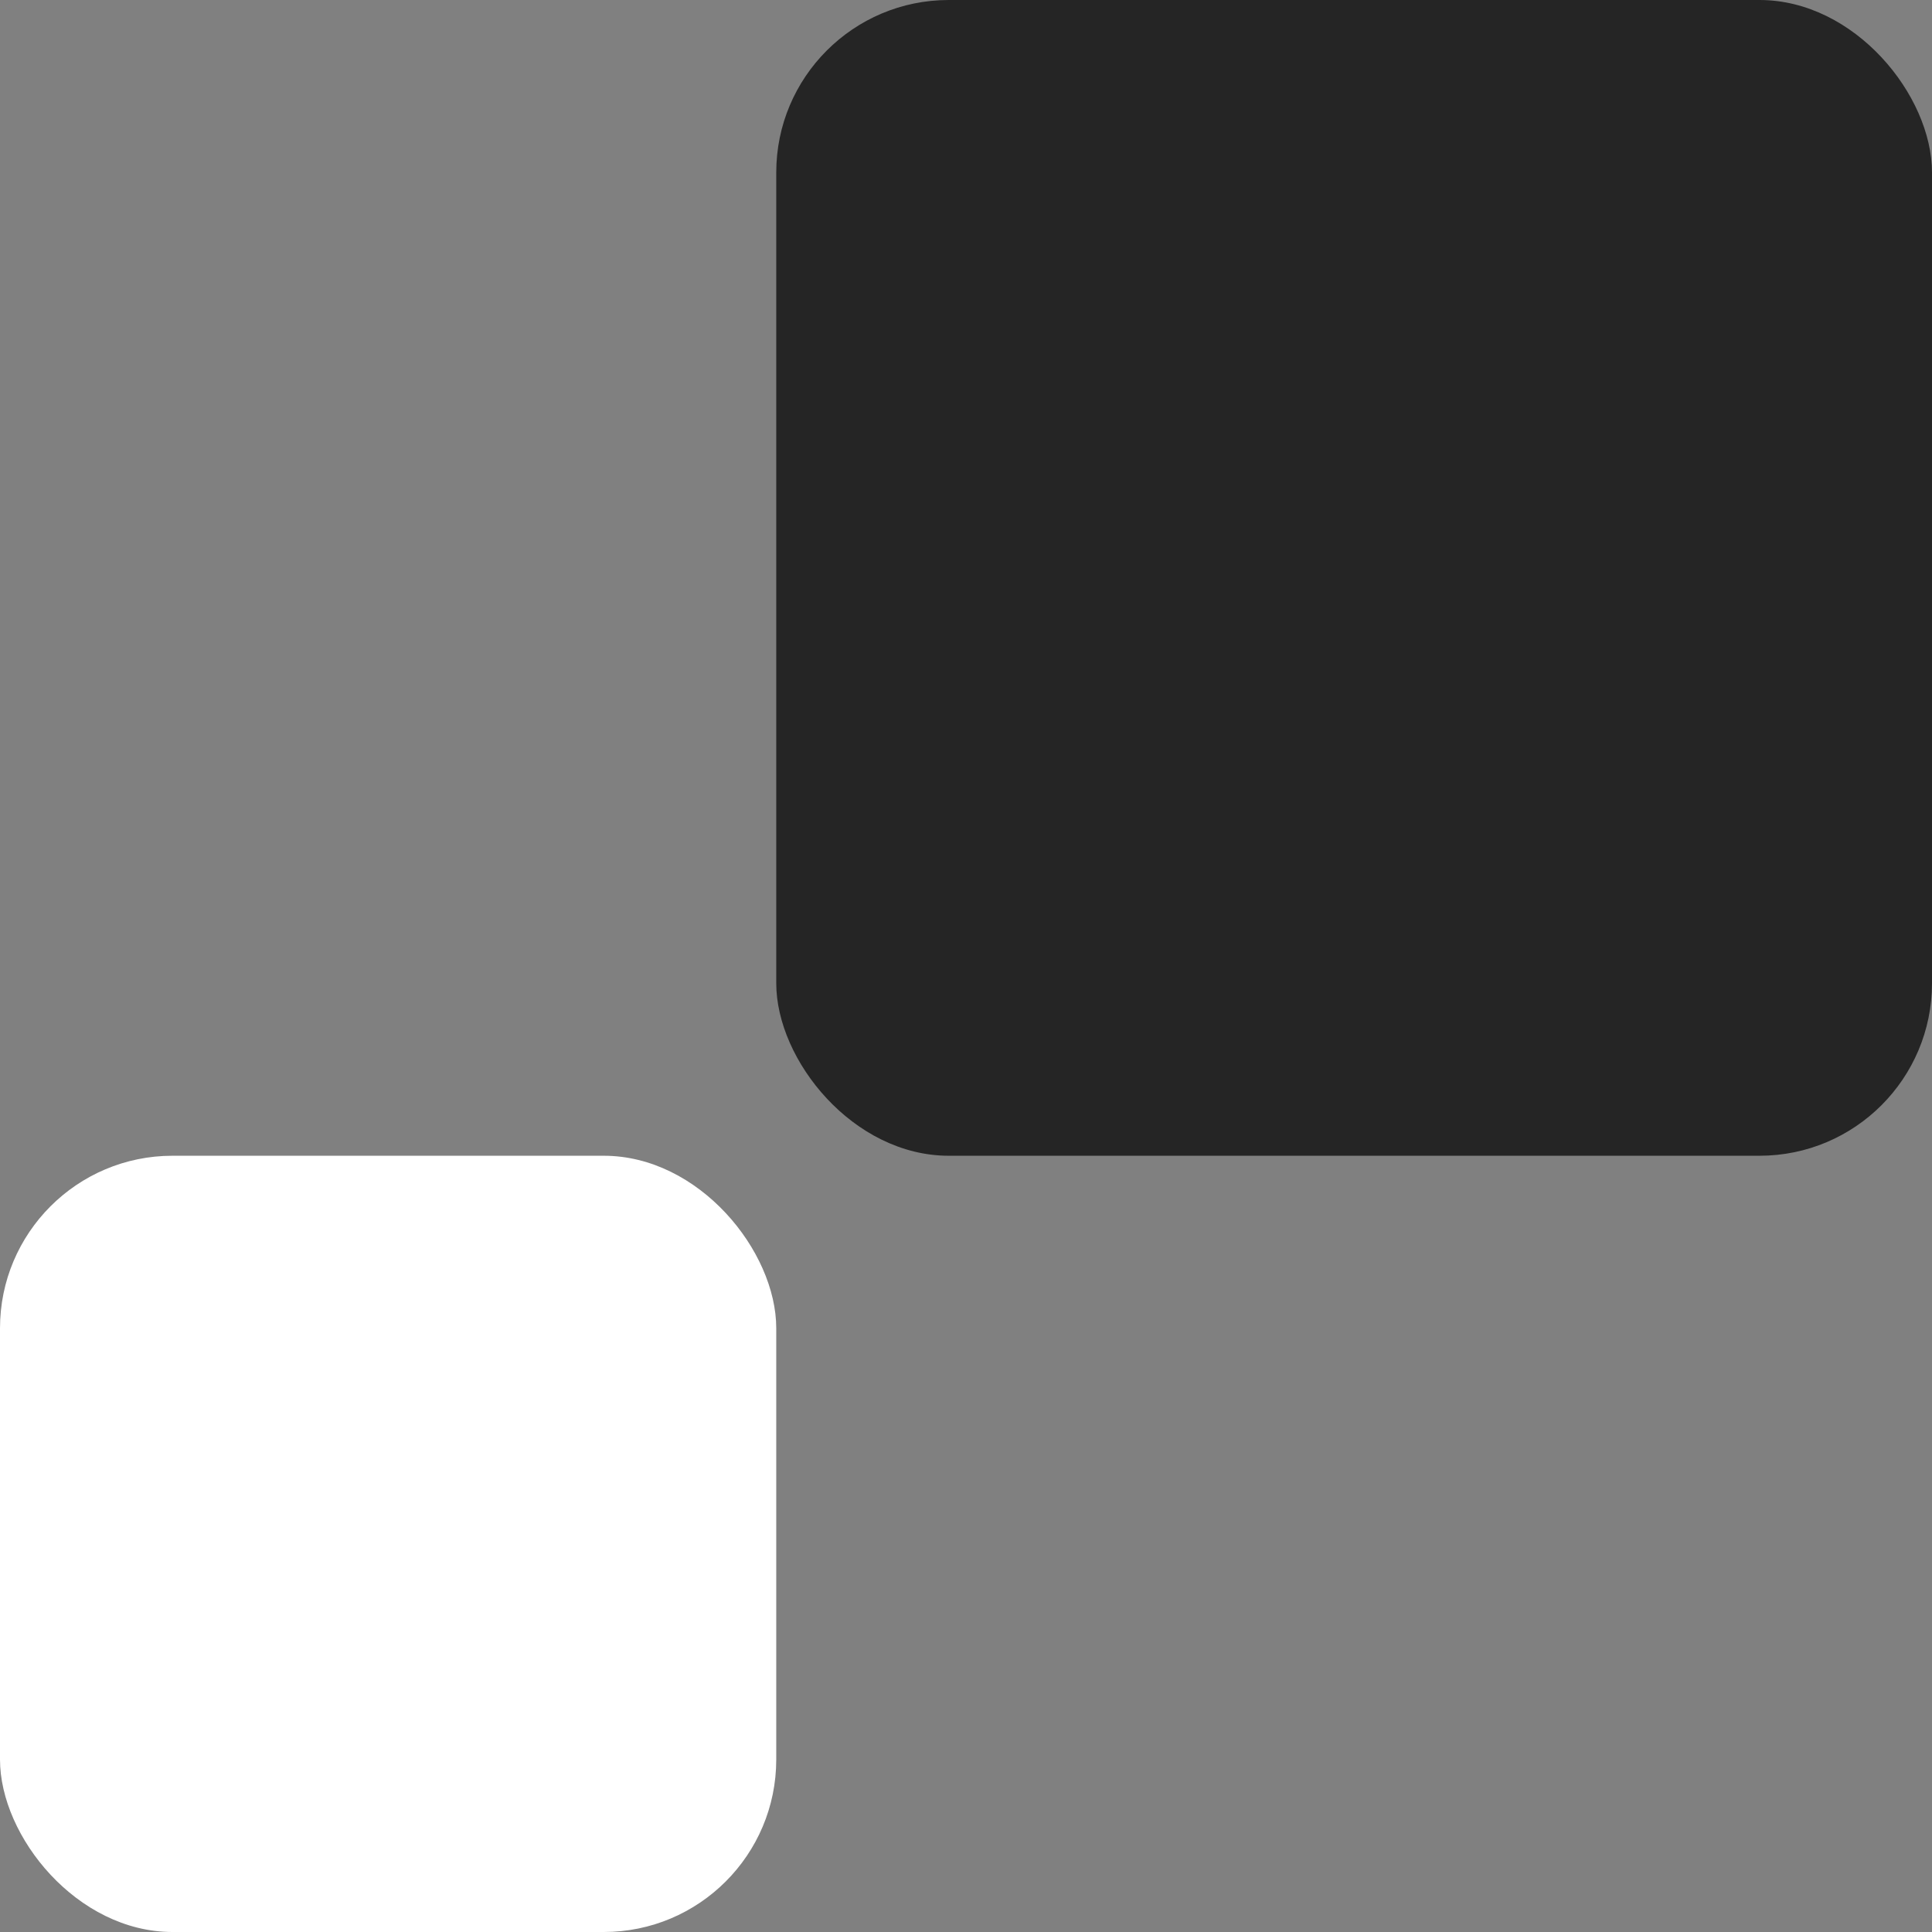 <svg width="112" height="112" viewBox="0 0 112 112" fill="none" xmlns="http://www.w3.org/2000/svg">
<rect x="0" y="0" width="112" height="112" fill="#808080" stroke="none"/>
<rect x="45" width="67" height="67" rx="10" fill="#252525"/>
<rect y="67" width="45" height="45" rx="10" fill="white"/>
</svg>
